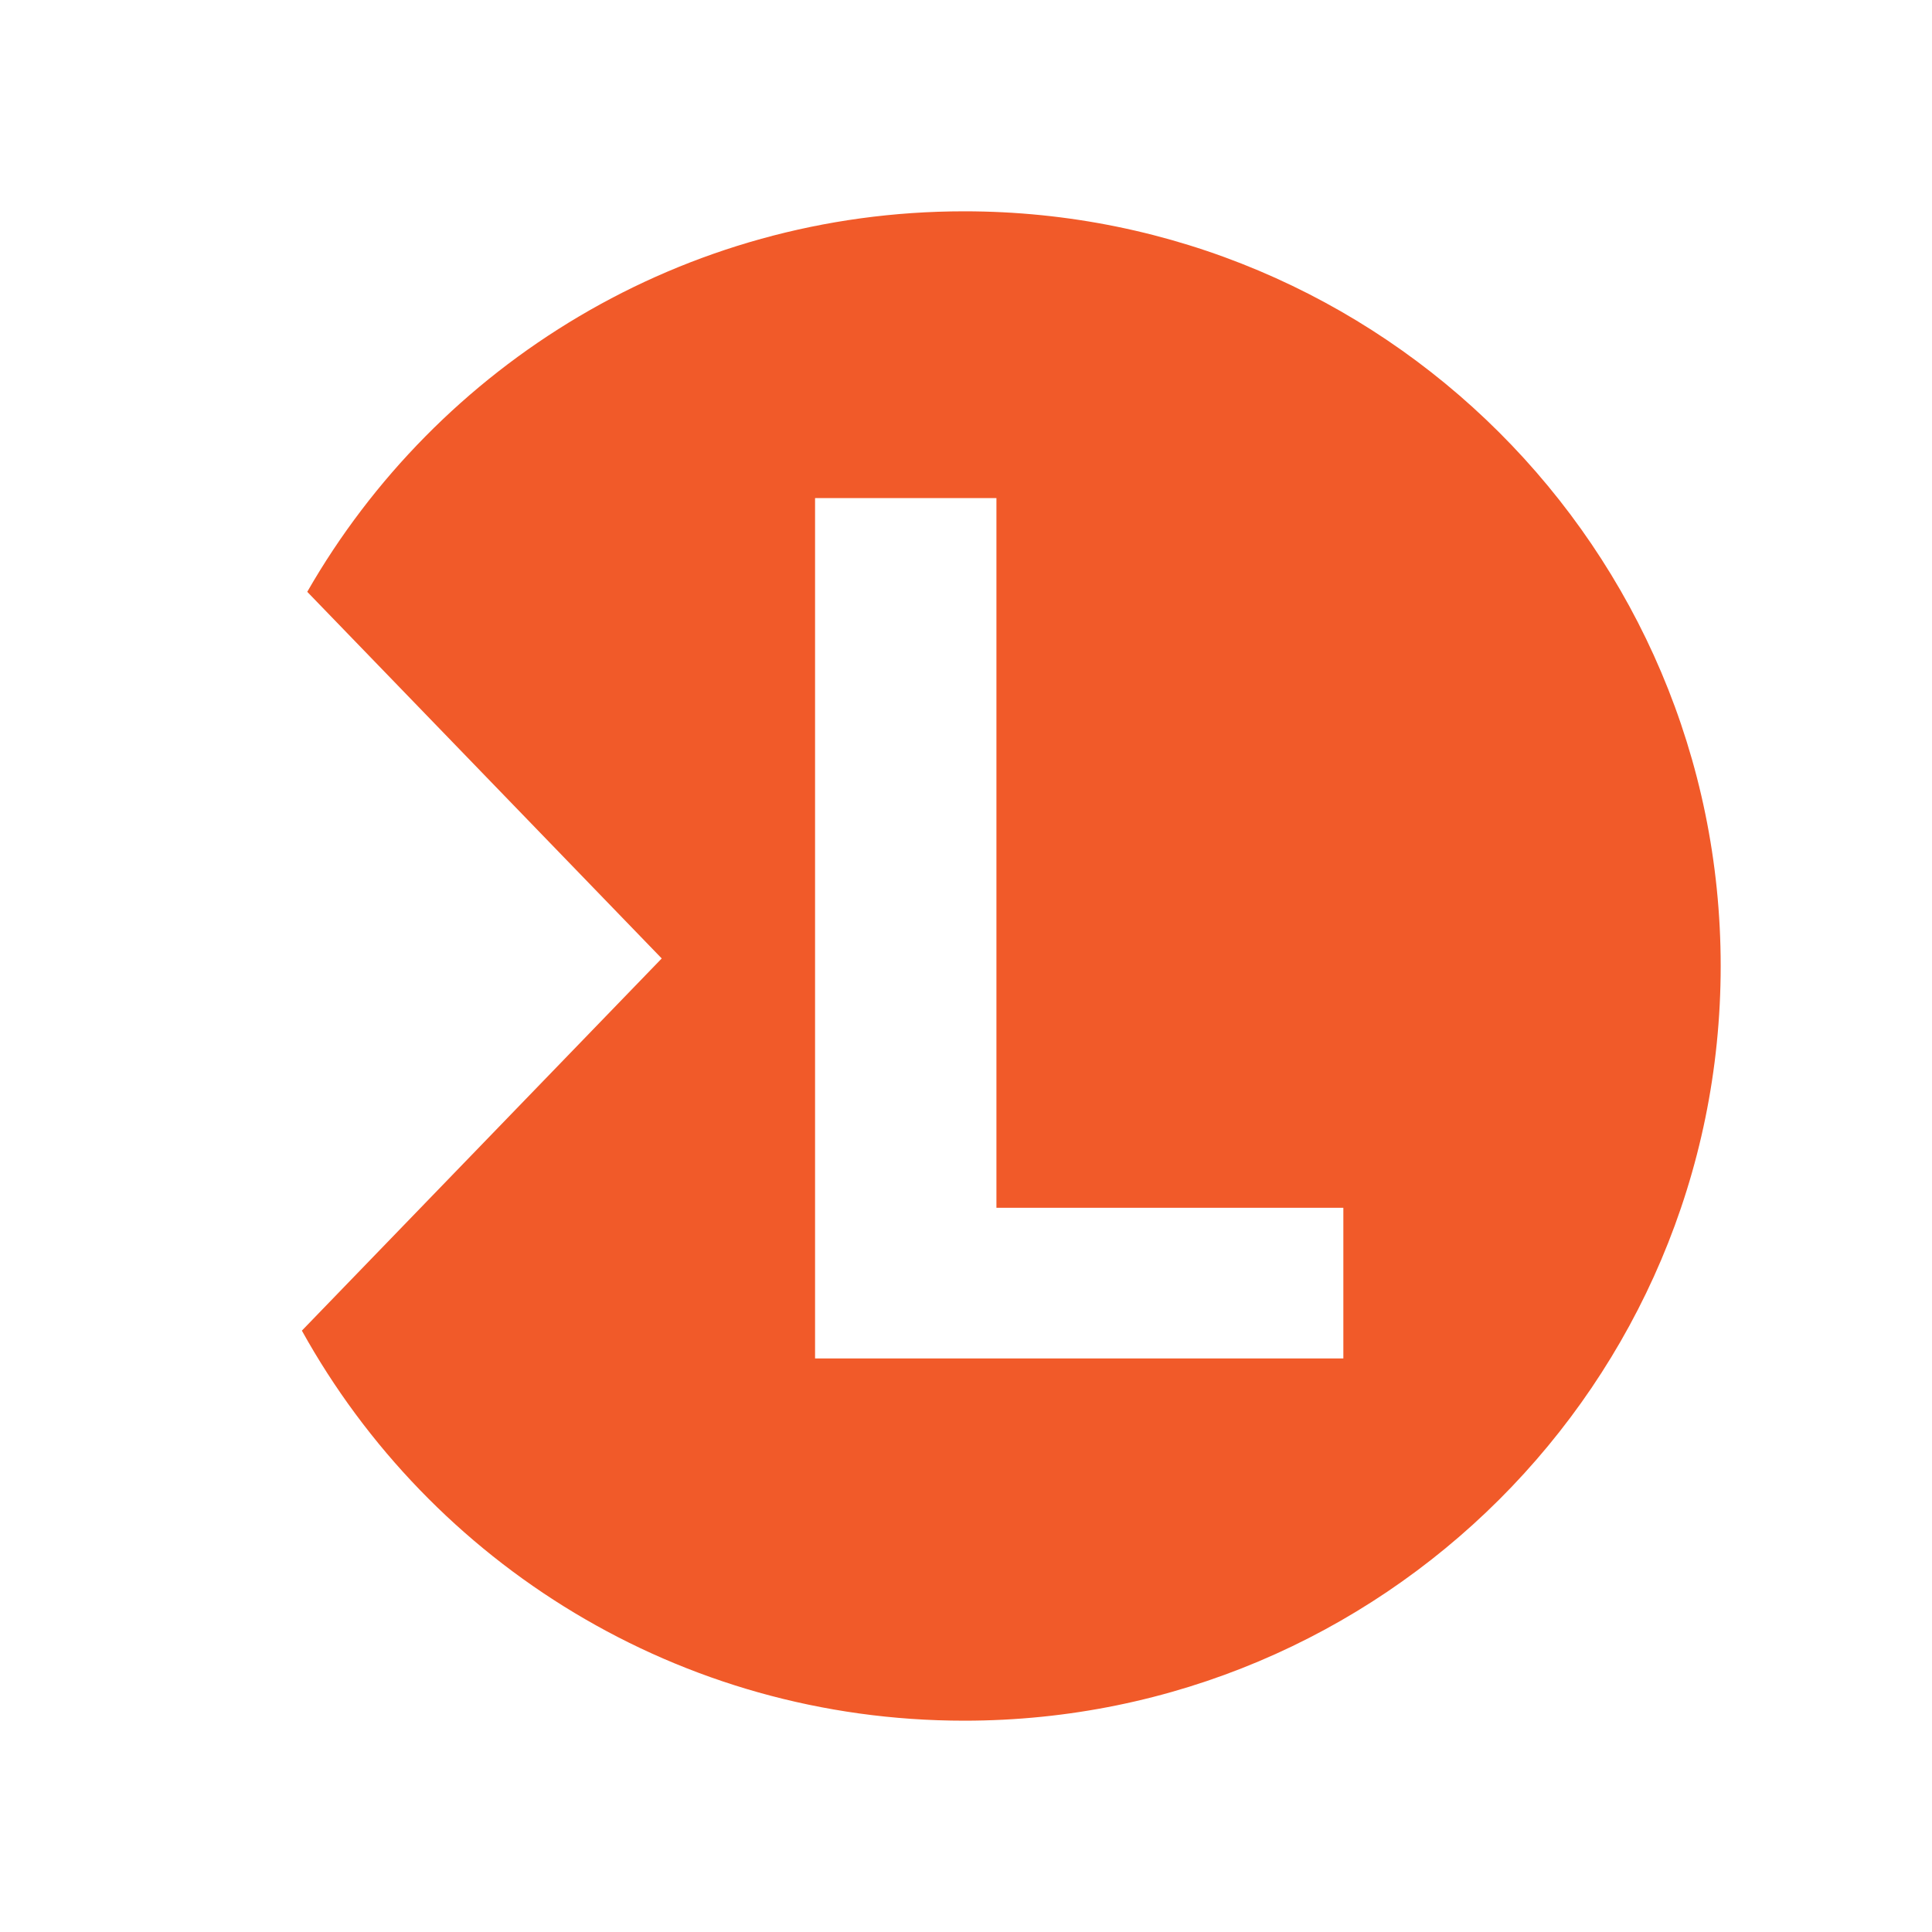 <svg width="128" height="128" viewBox="0 0 128 128" fill="none" xmlns="http://www.w3.org/2000/svg">
<rect width="128" height="128" fill="white"/>
<path fill-rule="evenodd" clip-rule="evenodd" d="M20.356 39.21L43.841 63.5L20 88.158C28.538 103.566 44.991 114 63.886 114C91.563 114 114 91.614 114 64C114 36.386 91.563 14 63.886 14C45.251 14 28.991 24.149 20.356 39.21Z" fill="#F15A29"/>
<path d="M54 90V33H66.016V80.019H89V90H54Z" fill="white"/>
</svg>
